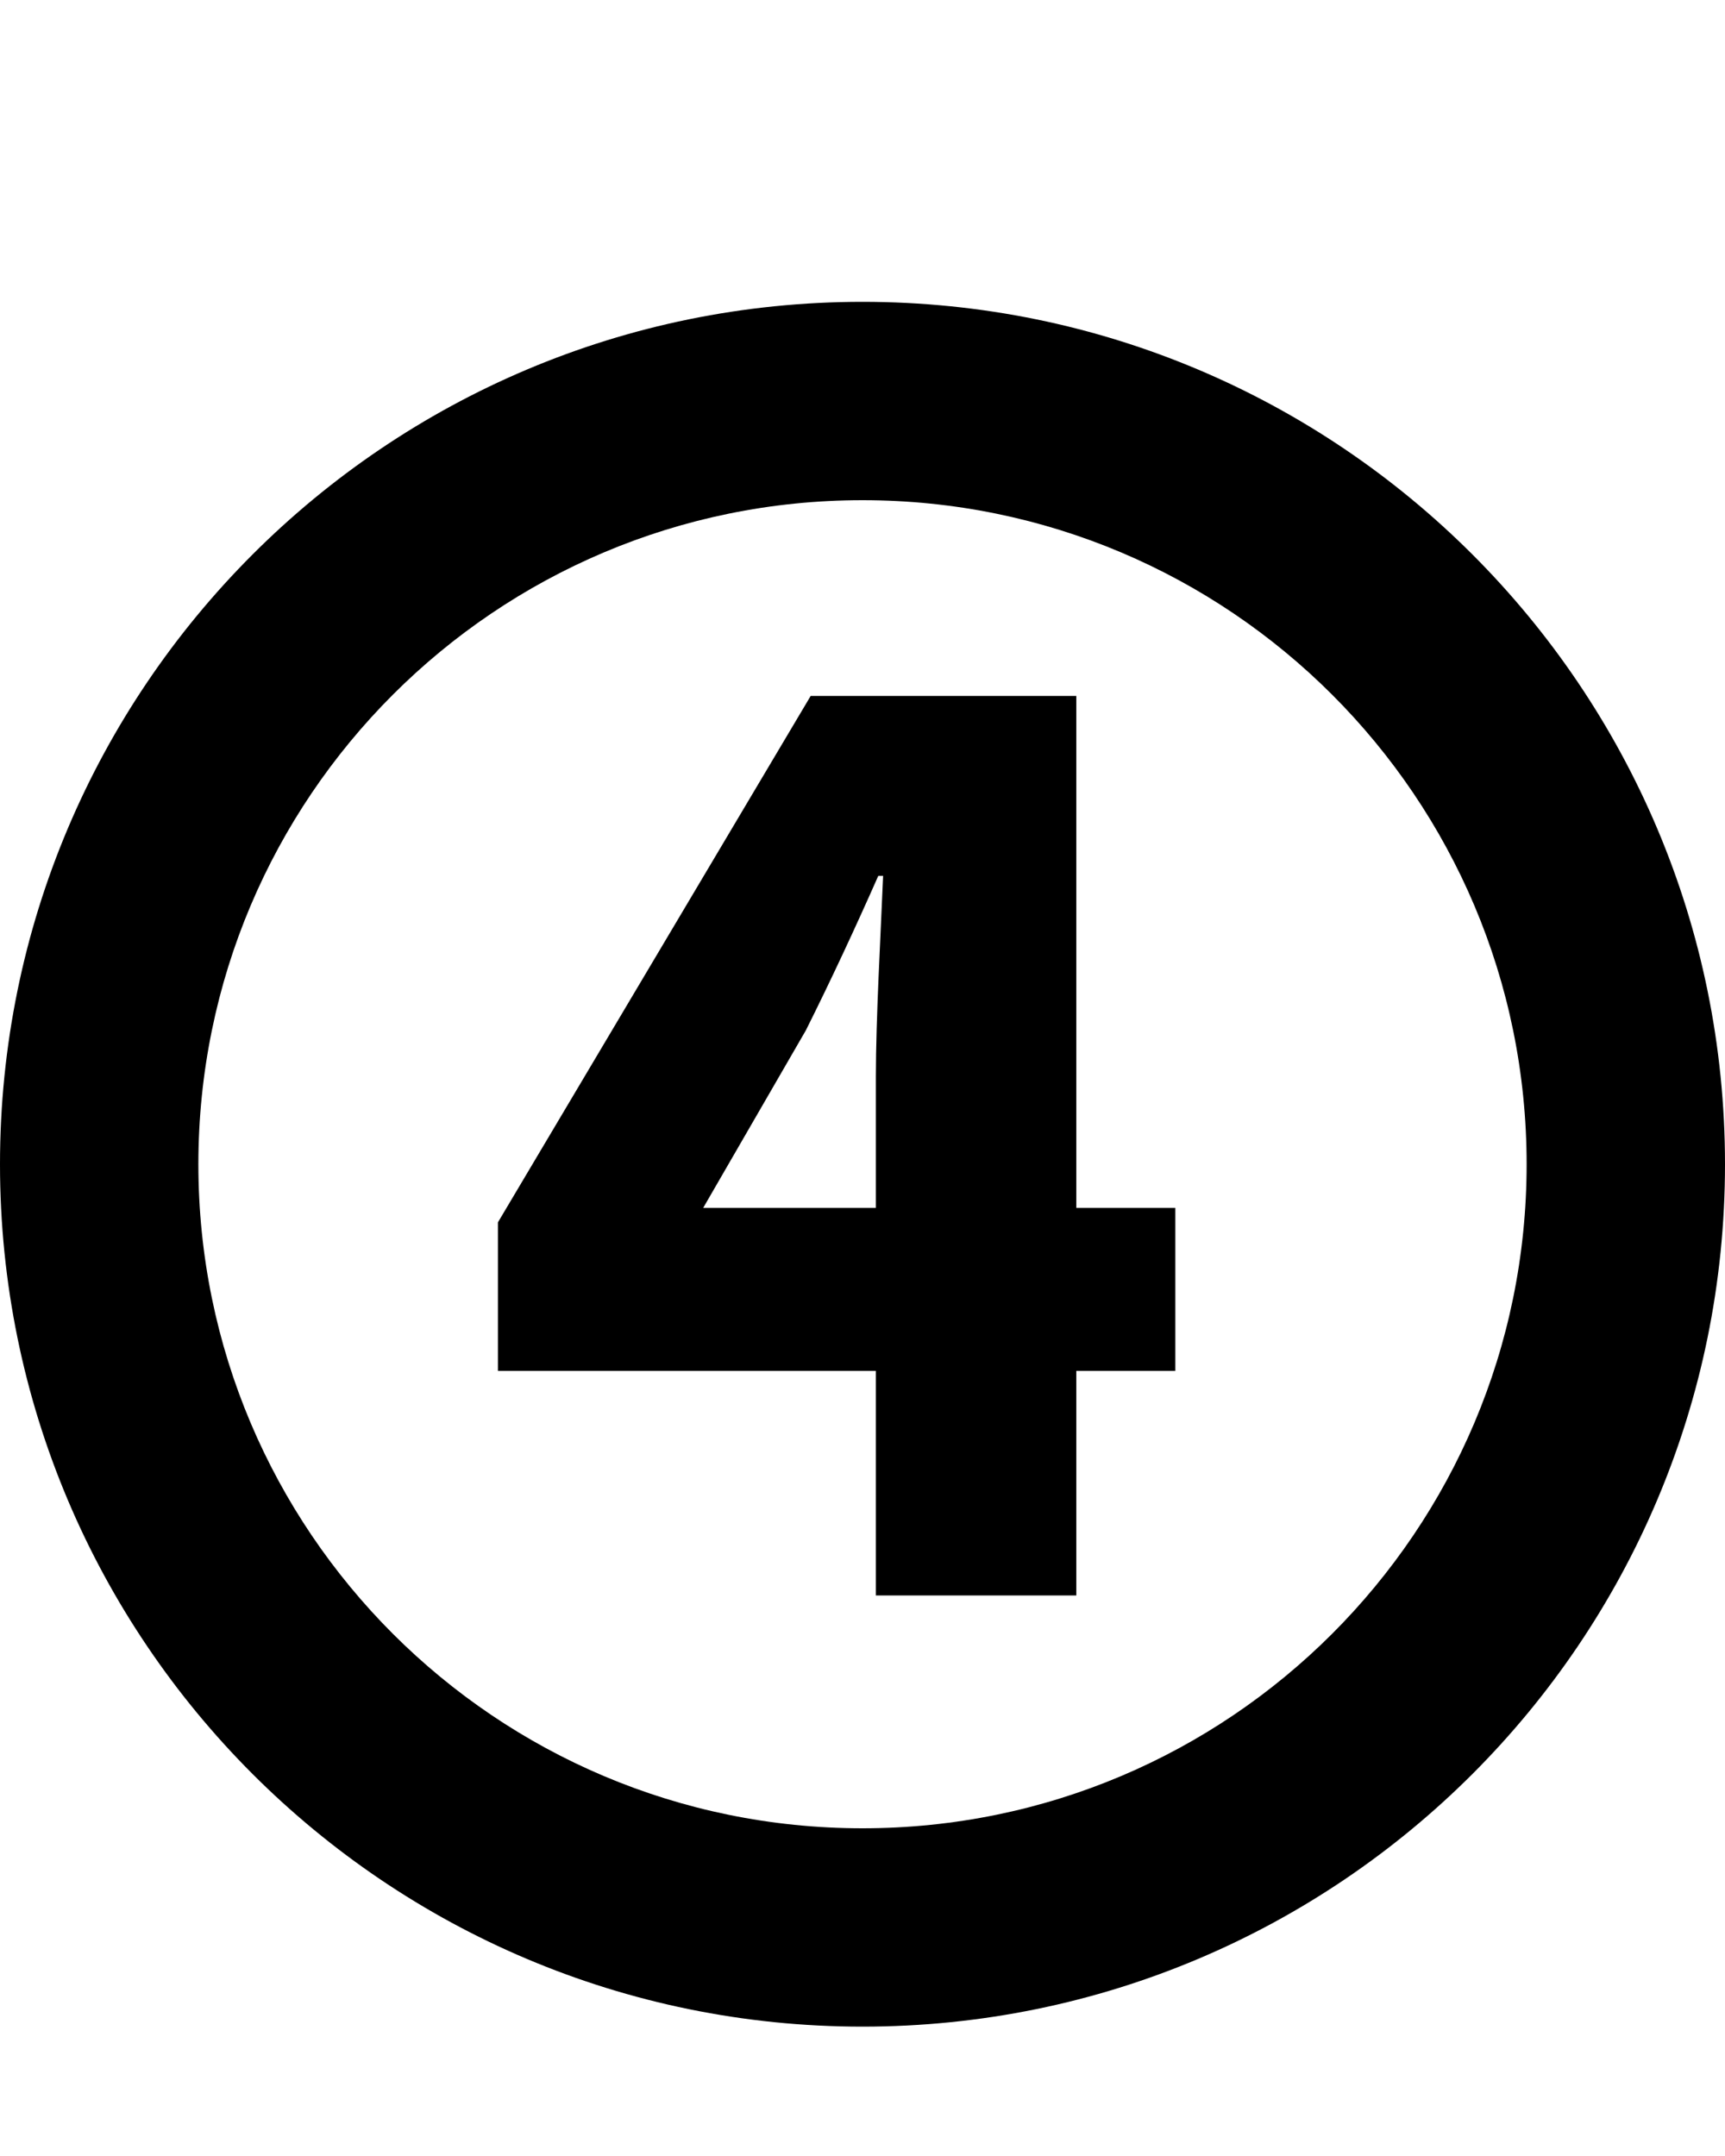 <svg width="20" height="25" viewBox="0 0 20 25" fill="none" xmlns="http://www.w3.org/2000/svg">
<path d="M10.155 18.5V12.48C10.155 11.822 10.211 10.828 10.239 10.156H10.183C9.917 10.758 9.637 11.36 9.343 11.948L8.153 14.006H13.627V15.896H5.773V14.174L9.399 8.07H12.479V18.5H10.155Z" fill="black"/>
<path d="M20 13.5C20 19.023 15.523 23.5 10 23.5C4.477 23.5 0 19.023 0 13.5C0 7.977 4.477 3.5 10 3.5C15.523 3.5 20 7.977 20 13.5ZM2.3 13.5C2.3 17.753 5.747 21.2 10 21.2C14.253 21.2 17.7 17.753 17.7 13.5C17.7 9.247 14.253 5.8 10 5.8C5.747 5.8 2.3 9.247 2.3 13.5Z" fill="black"/>
</svg>
